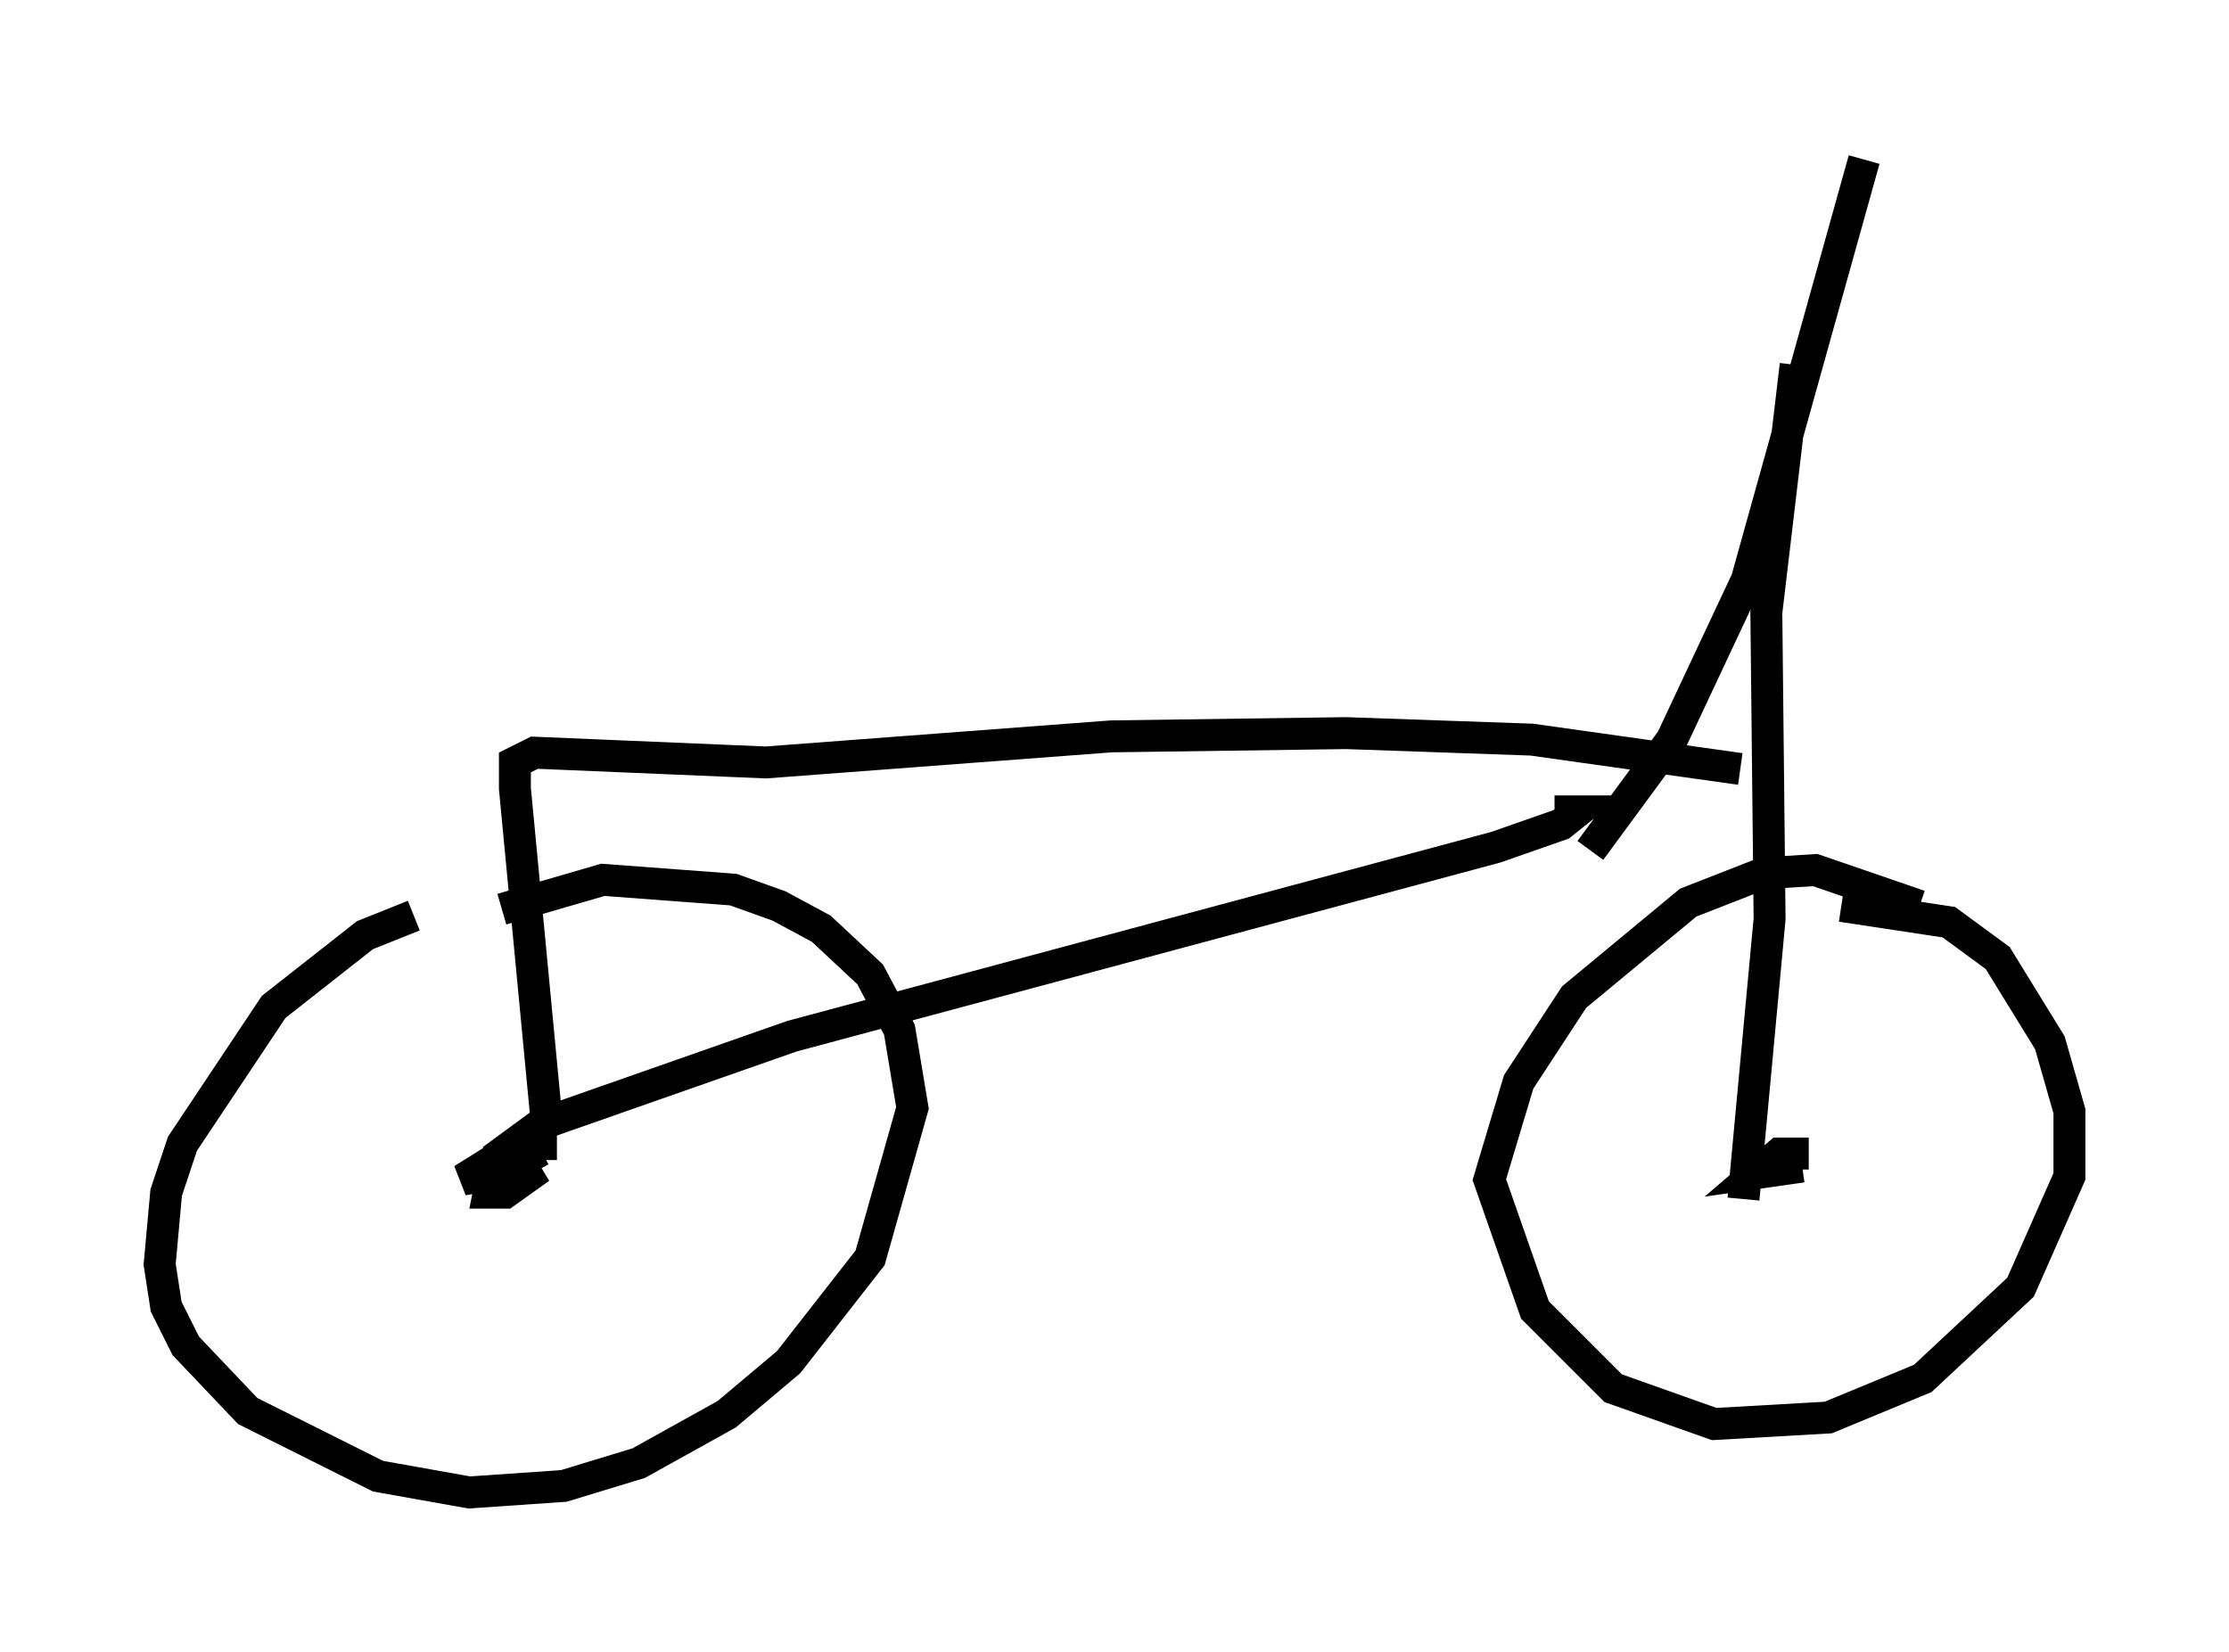 <?xml version="1.0" encoding="utf-8" ?>
<svg baseProfile="full" height="51.753" version="1.1" width="69.821" xmlns="http://www.w3.org/2000/svg" xmlns:ev="http://www.w3.org/2001/xml-events" xmlns:xlink="http://www.w3.org/1999/xlink"><defs /><rect fill="white" height="51.753" width="69.821" x="0" y="0" /><path d="M16.025, 28.479 m-3.063, 0.204 l-1.531, 0.613 -2.858, 2.246 l-2.858, 4.288 -0.51, 1.531 l-0.204, 2.246 0.204, 1.327 l0.613, 1.225 1.94, 2.042 l4.083, 2.042 2.858, 0.51 l2.96, -0.204 2.348, -0.715 l2.756, -1.531 1.94, -1.633 l2.552, -3.267 1.327, -4.696 l-0.408, -2.45 -0.919, -1.735 l-1.531, -1.429 -1.327, -0.715 l-1.429, -0.51 -4.083, -0.306 l-3.165, 0.919 m44.407, -0.102 l-3.267, -1.123 -1.633, 0.102 l-2.348, 0.919 -3.573, 2.96 l-1.735, 2.654 -0.919, 3.063 l1.429, 4.083 2.45, 2.45 l3.165, 1.123 3.573, -0.204 l2.96, -1.225 3.063, -2.858 l1.531, -3.471 0.0, -2.042 l-0.613, -2.144 -1.633, -2.654 l-1.531, -1.123 -3.369, -0.51 m-41.038, 8.167 l-2.144, 0.408 0.817, -0.51 l0.919, -0.102 0.306, 0.51 l-0.715, 0.51 -0.51, 0.0 l0.102, -0.51 1.531, -0.817 l0.0, 0.306 m39.507, 0.204 l-1.429, 0.204 0.715, -0.613 l0.919, 0.0 m-41.242, 0.204 l1.531, -1.123 7.861, -2.756 l22.05, -5.921 2.042, -0.715 l0.51, -0.408 -0.715, 0.0 m-31.544, 10.004 l-1.021, -10.719 0.0, -0.817 l0.613, -0.306 7.248, 0.306 l10.821, -0.817 7.35, -0.102 l5.819, 0.204 6.533, 0.919 m-4.696, 2.552 l2.552, -3.471 2.348, -5.002 l3.675, -13.169 m-2.144, 6.431 l-0.919, 7.758 0.102, 9.596 l-0.817, 8.779 " fill="none" stroke="black" stroke-width="1" /></svg>